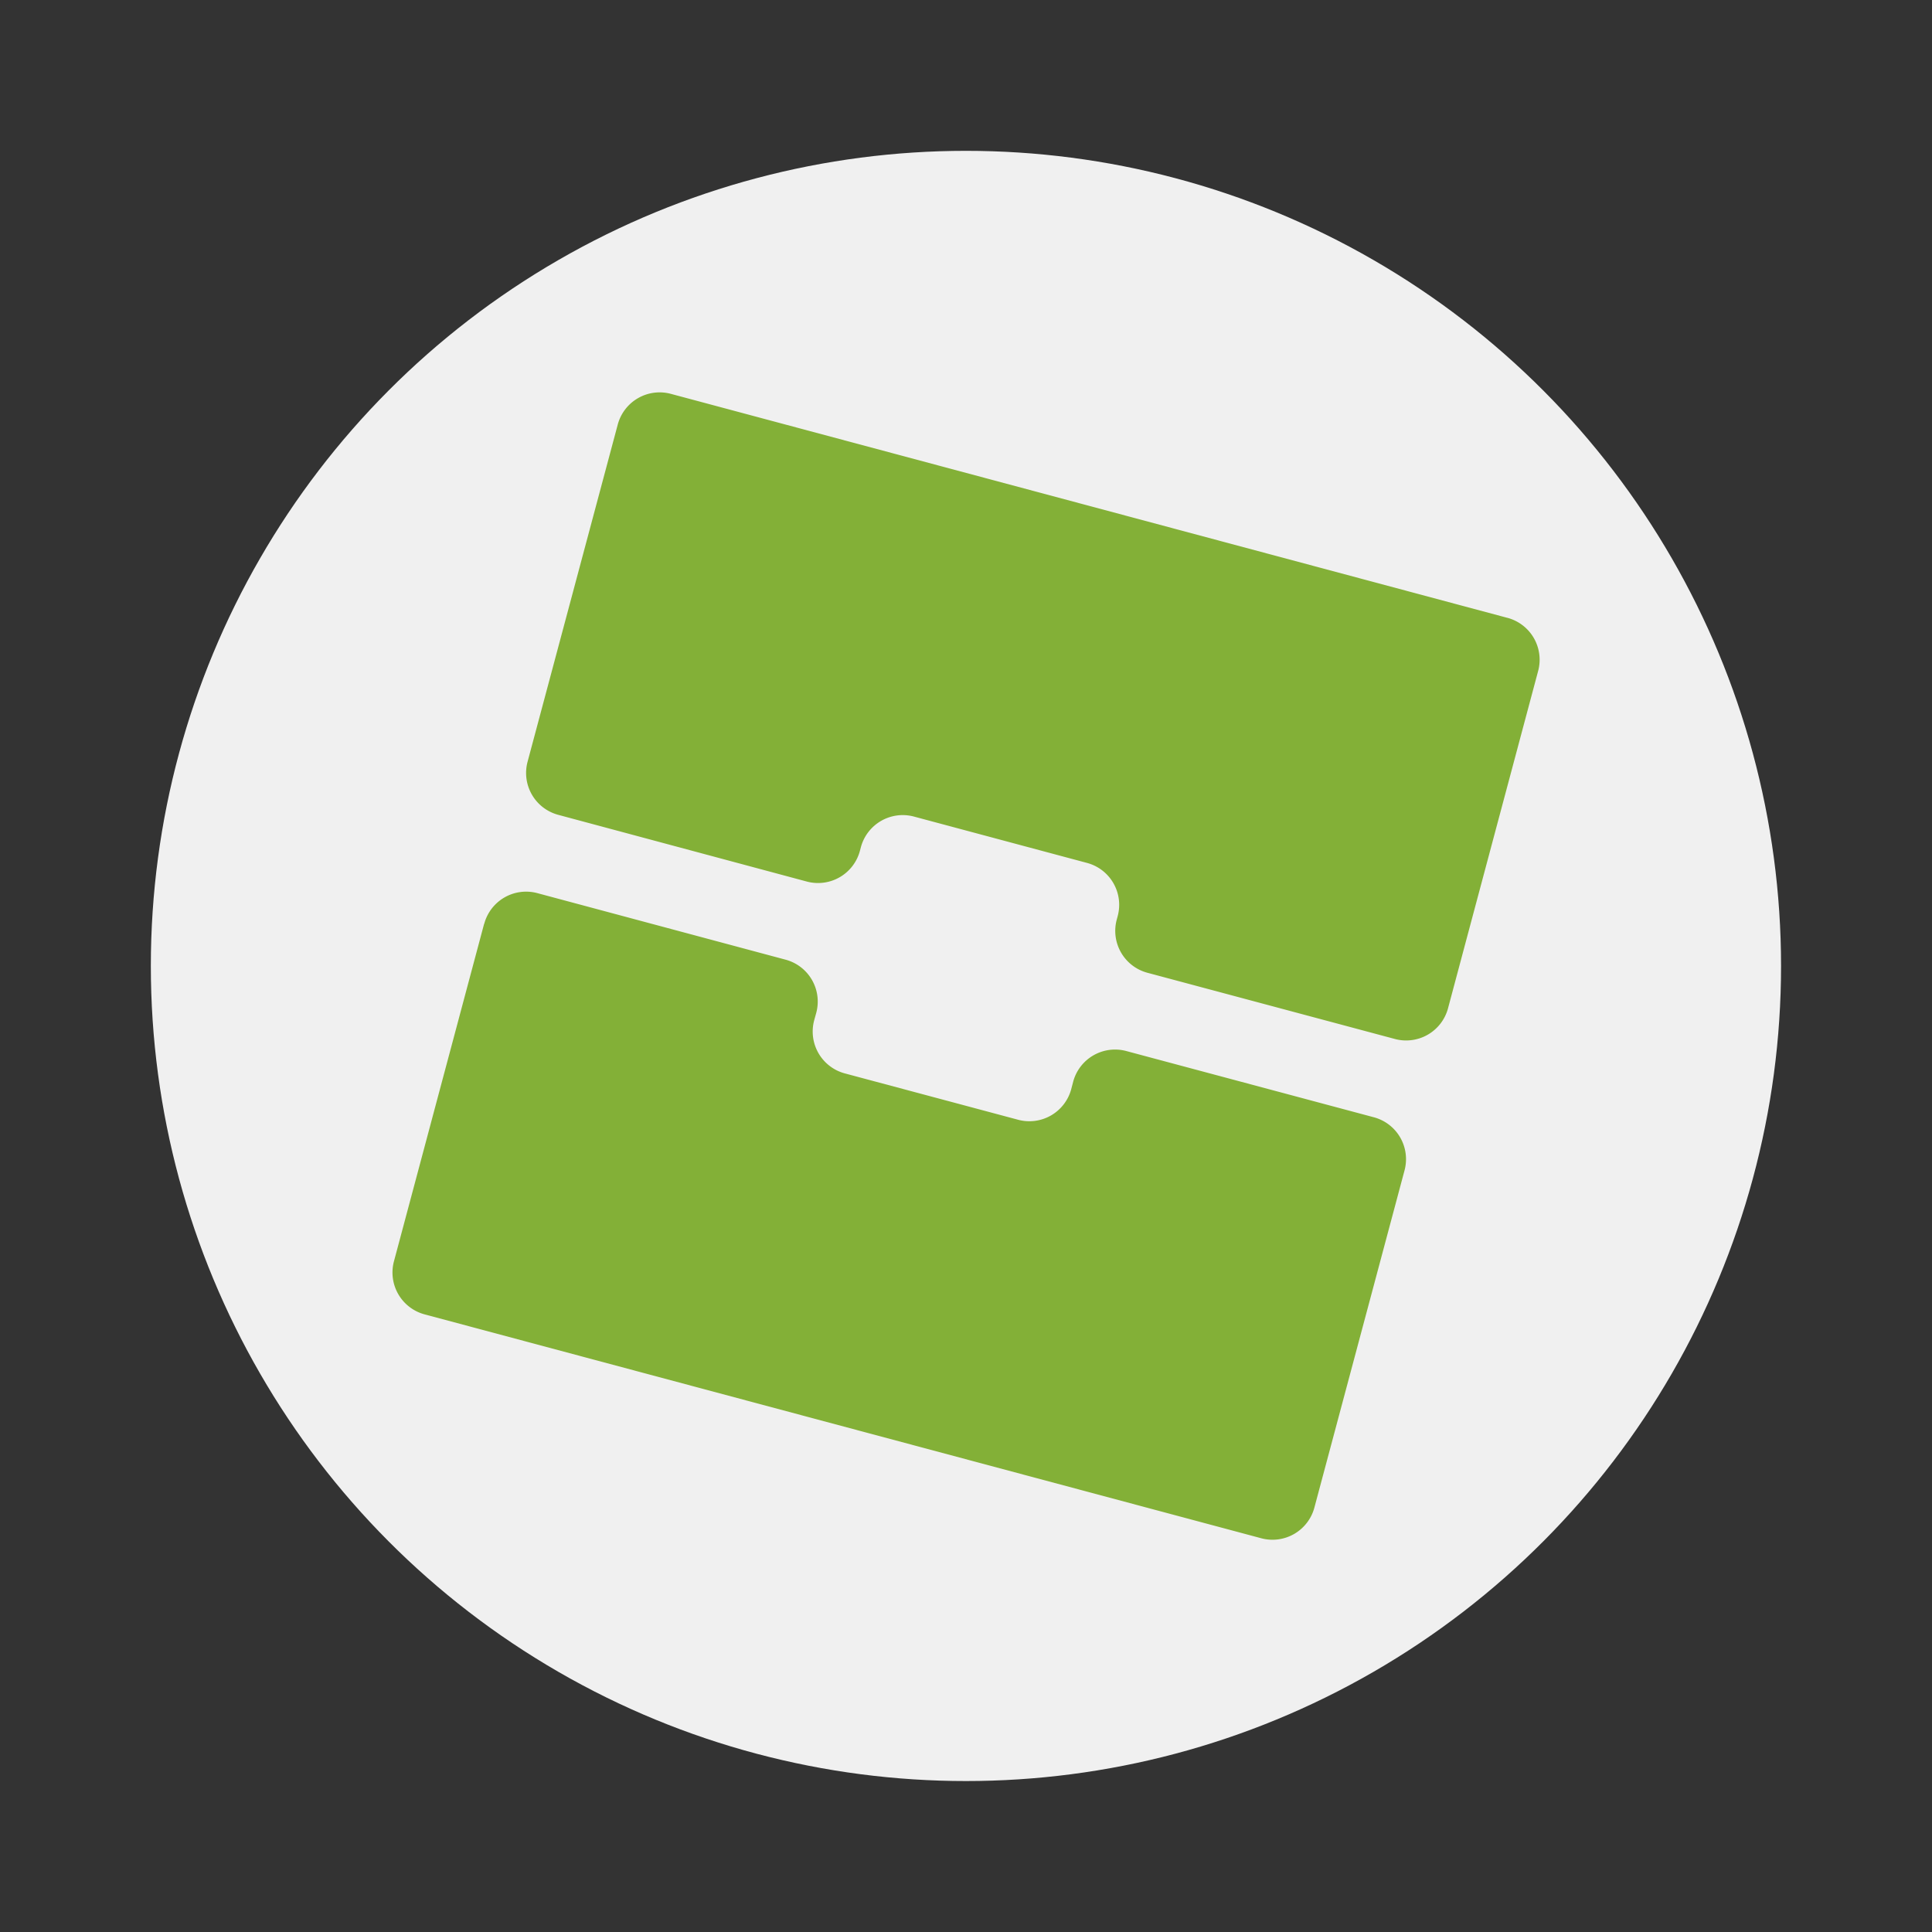 <svg xmlns="http://www.w3.org/2000/svg" width="64" height="64" viewBox="0 0 16.933 16.933"><rect x="0" y="0" width="16.933" height="16.933" fill="#333333" stroke="none"/><defs><linearGradient id="a" x1="52.518" x2="93.957" y1="20.635" y2="31.824" gradientTransform="translate(-5.447 3.354)scale(.19)" gradientUnits="userSpaceOnUse"><stop offset="0" stop-color="#518630"/><stop offset="1" stop-color="#b6db3f"/></linearGradient></defs><circle cx="8.466" cy="8.466" r="7.144" fill="#f0f0f0" style="paint-order:stroke fill markers"/><path fill="url(#a)" d="M13.211 5.415 5.88 3.452a.38.38 0 0 0-.466.27l-.79 2.954a.38.38 0 0 0 .27.466l2.176.584a.38.38 0 0 0 .467-.27l.008-.03a.38.38 0 0 1 .466-.269l1.516.406a.38.38 0 0 1 .269.466l-.008.03a.38.38 0 0 0 .269.467l2.168.58a.38.38 0 0 0 .466-.268l.79-2.957a.38.38 0 0 0-.269-.466M4.243 8.097l-.79 2.957a.38.38 0 0 0 .269.466l7.332 1.962a.38.38 0 0 0 .466-.269l.79-2.955a.38.38 0 0 0-.27-.466l-2.168-.58a.38.38 0 0 0-.466.268l-.017.065a.38.38 0 0 1-.466.269l-1.518-.406a.38.38 0 0 1-.269-.466l.018-.065a.38.38 0 0 0-.269-.466L4.71 7.828a.38.38 0 0 0-.466.269" style="fill:#83b037;stroke-width:.19;fill-opacity:1"/></svg>